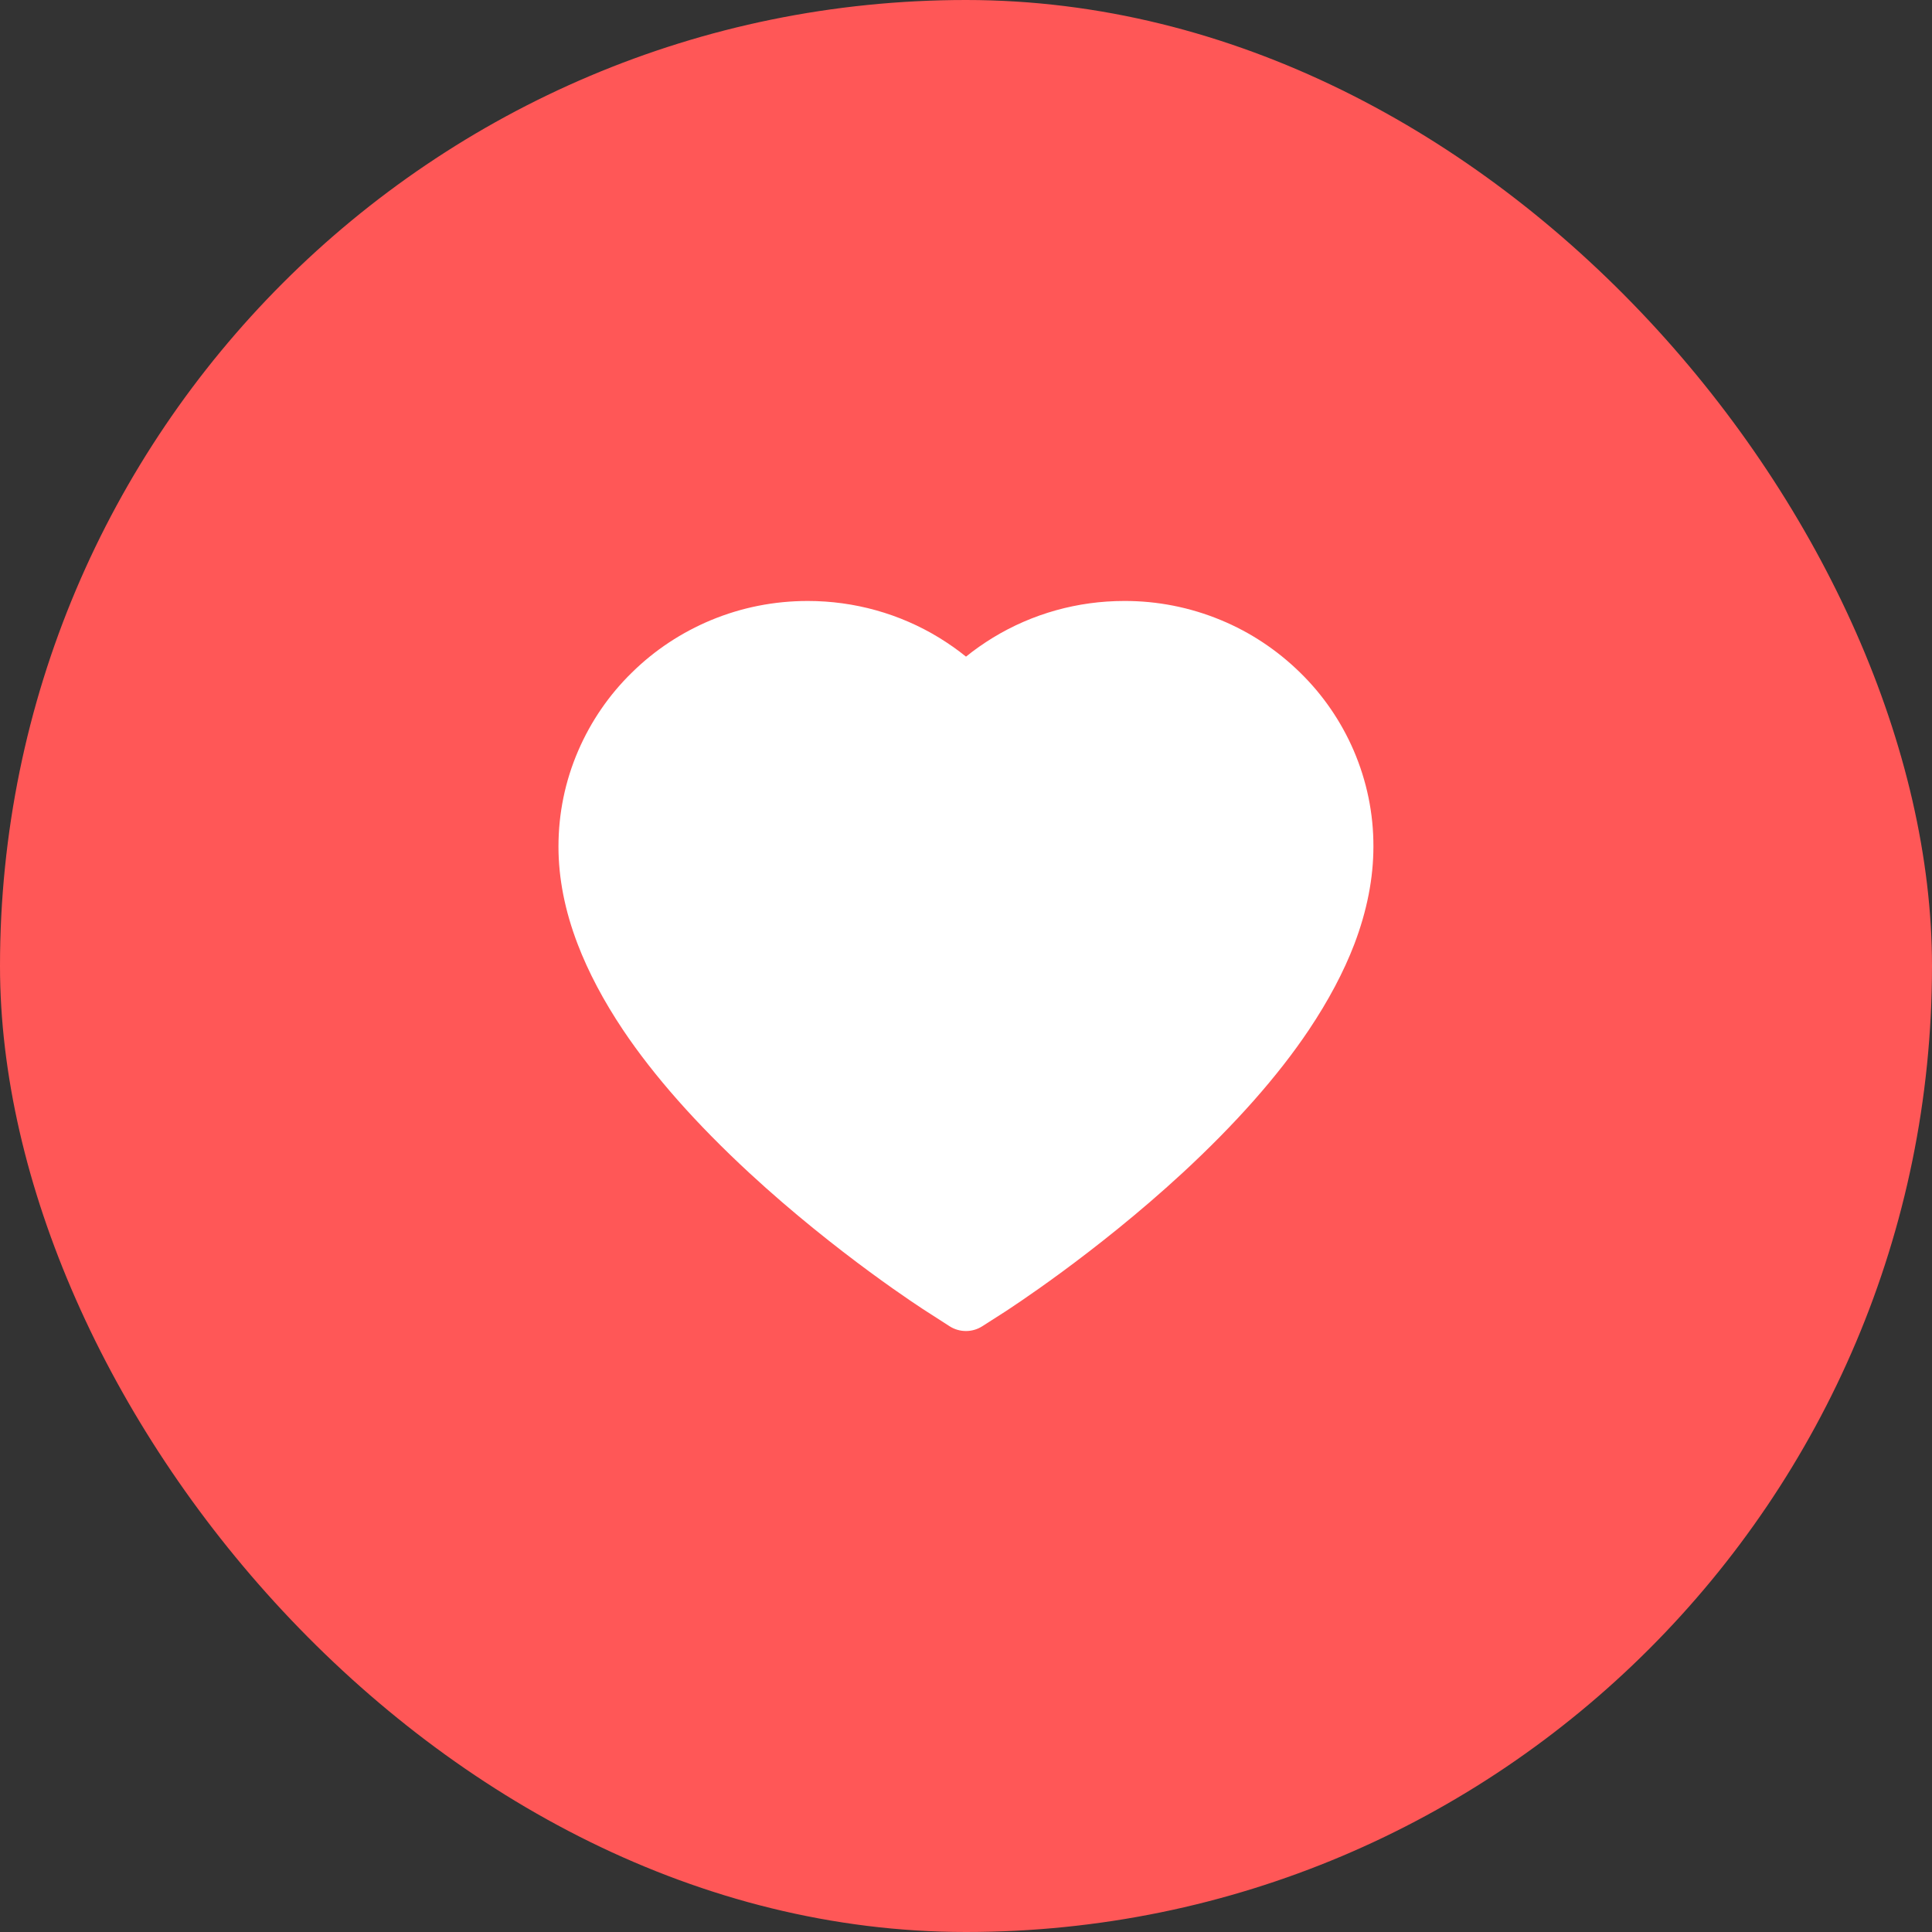 <svg width="16" height="16" viewBox="0 0 16 16" fill="none" xmlns="http://www.w3.org/2000/svg">
<rect x="0" y="0" width="16" height="16" fill="#333333" stroke="none"/>
<rect width="16" height="16" rx="8" fill="#FF5757"/>
<path d="M11.211 6.216C11.106 5.973 10.955 5.753 10.766 5.569C10.577 5.384 10.355 5.236 10.11 5.135C9.857 5.03 9.585 4.976 9.31 4.977C8.925 4.977 8.549 5.082 8.223 5.281C8.145 5.329 8.07 5.381 8 5.438C7.93 5.381 7.855 5.329 7.777 5.281C7.451 5.082 7.075 4.977 6.69 4.977C6.412 4.977 6.144 5.03 5.89 5.135C5.645 5.237 5.423 5.383 5.234 5.569C5.045 5.753 4.894 5.973 4.789 6.216C4.68 6.468 4.625 6.736 4.625 7.012C4.625 7.272 4.678 7.543 4.784 7.819C4.872 8.049 4.998 8.288 5.16 8.53C5.416 8.912 5.769 9.31 6.206 9.714C6.931 10.384 7.649 10.846 7.68 10.865L7.865 10.984C7.947 11.036 8.052 11.036 8.134 10.984L8.32 10.865C8.35 10.845 9.067 10.384 9.793 9.714C10.23 9.31 10.583 8.912 10.839 8.53C11.001 8.288 11.128 8.049 11.216 7.819C11.321 7.543 11.374 7.272 11.374 7.012C11.375 6.736 11.319 6.468 11.211 6.216Z" fill="white"/>
</svg>
